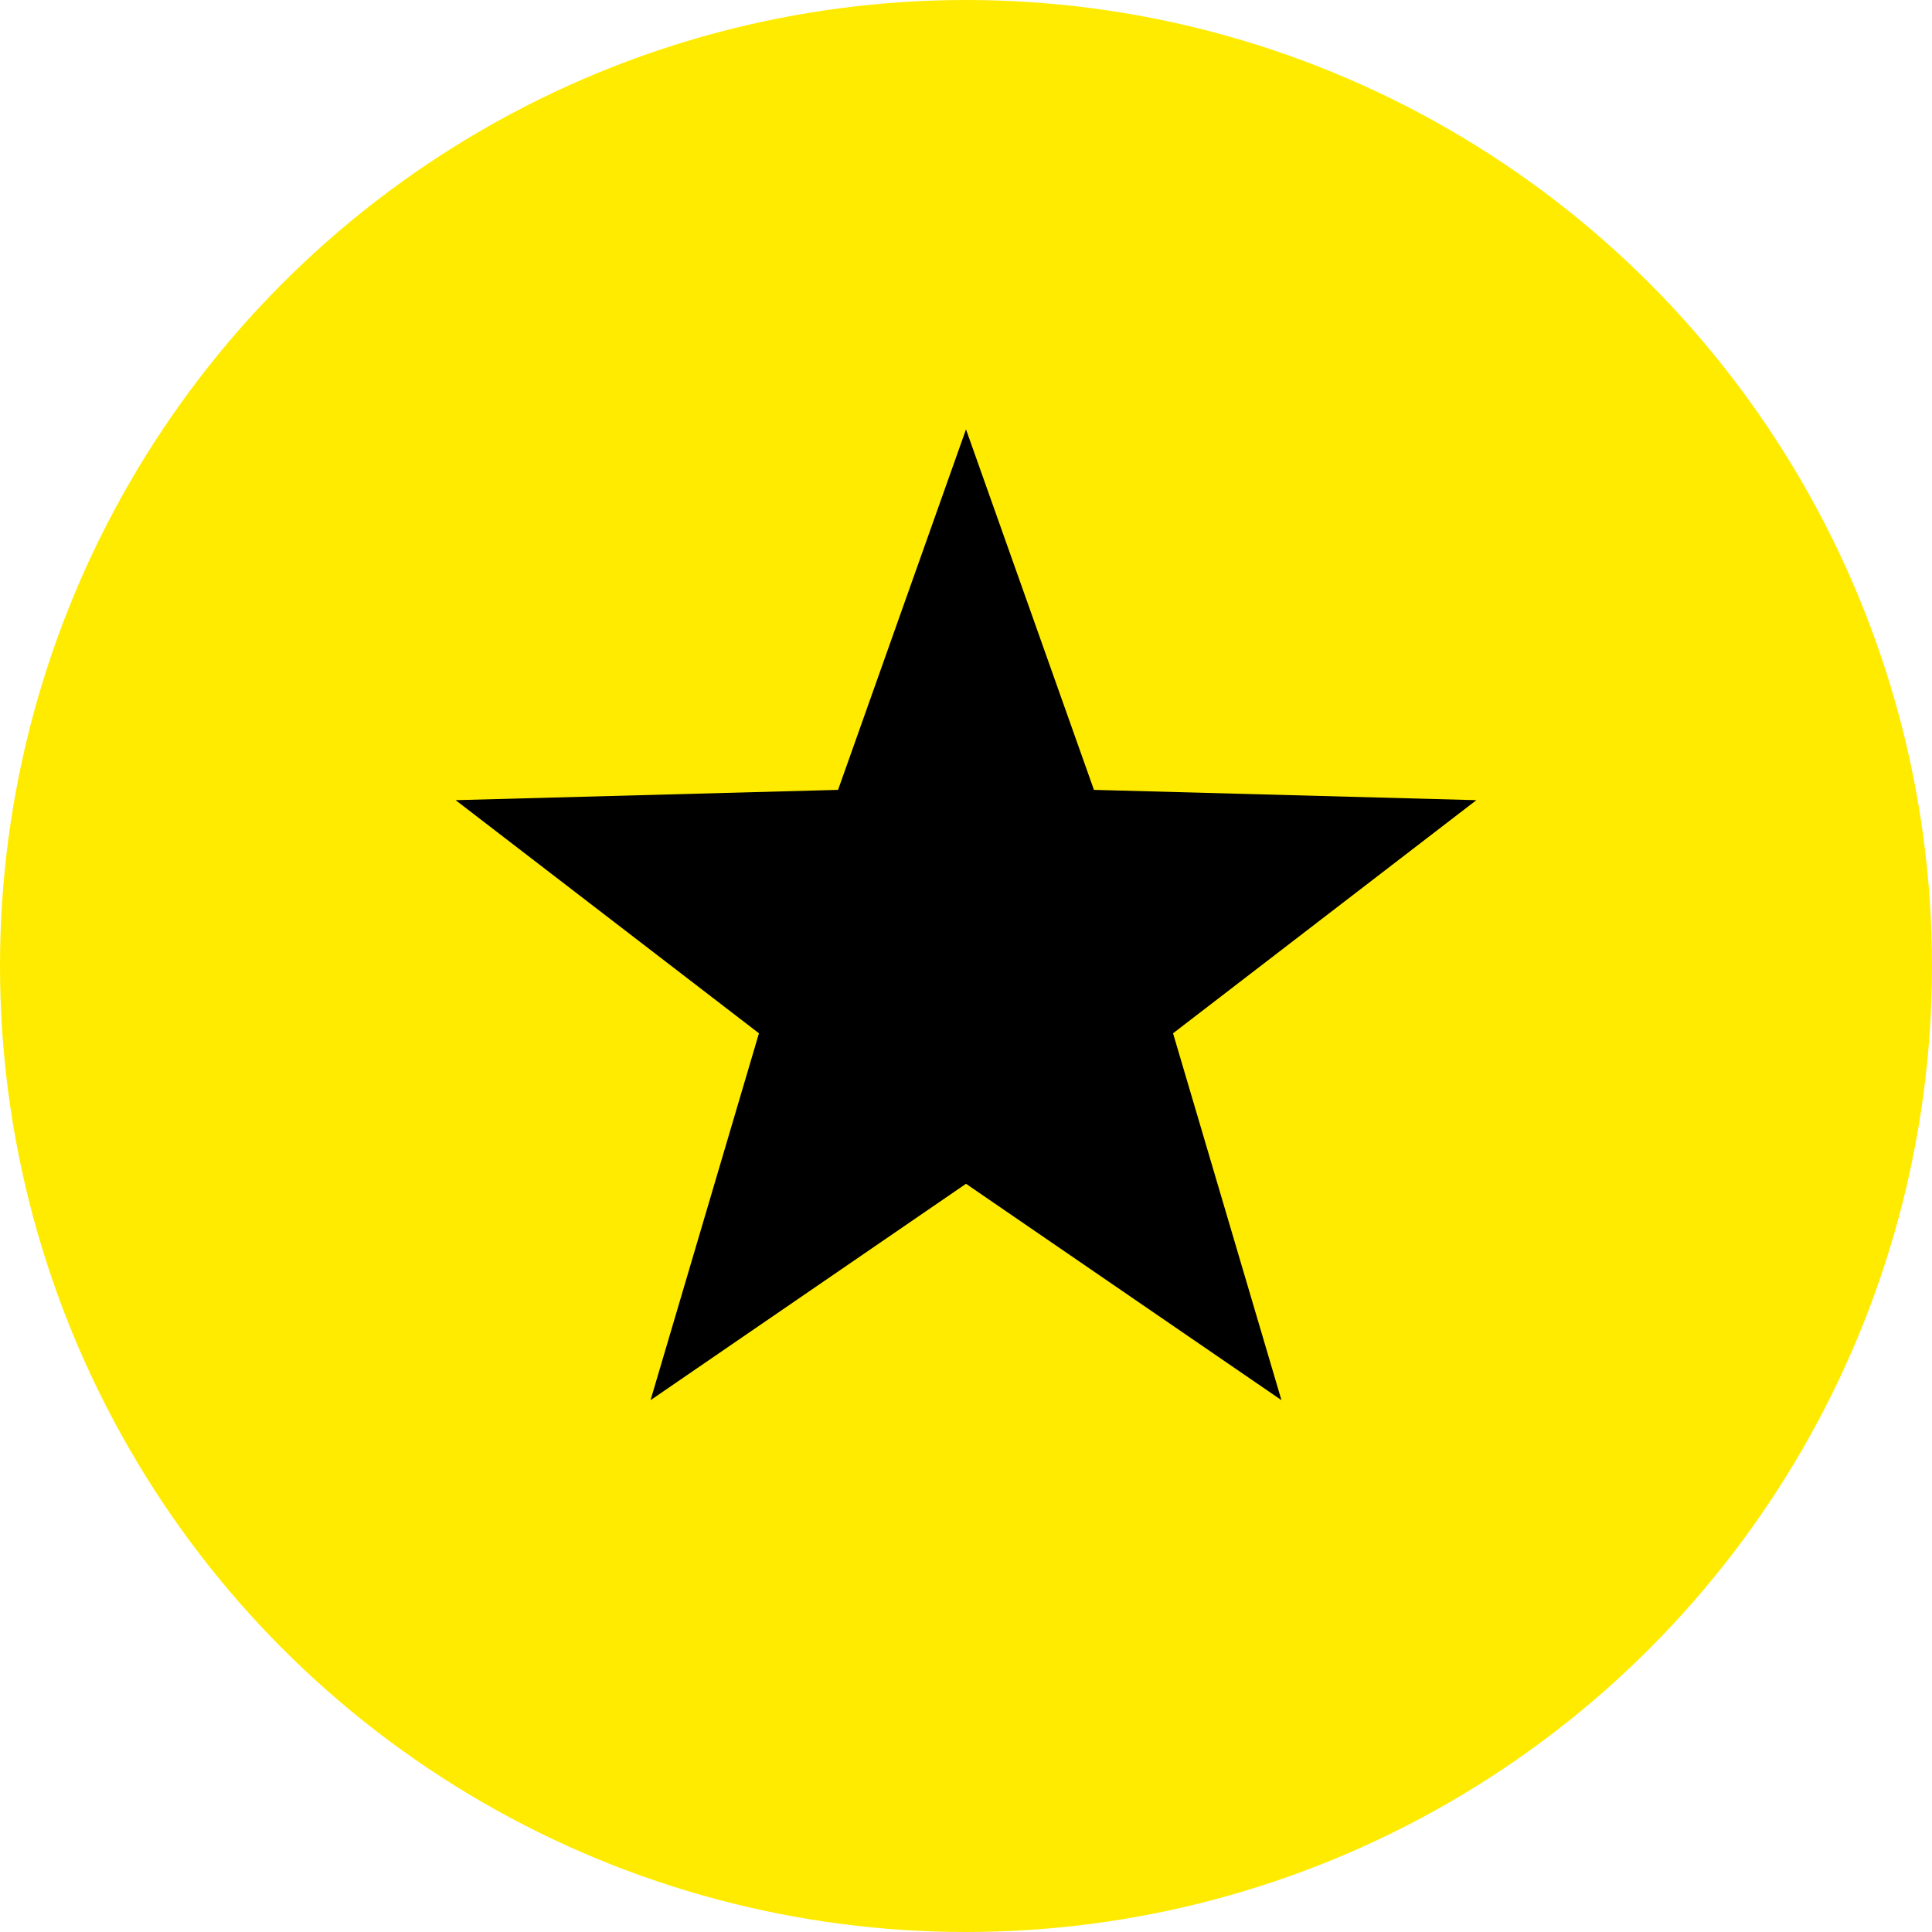 <svg xmlns="http://www.w3.org/2000/svg" width="18" height="18" viewBox="0 0 18 18"><g fill="none" fill-rule="evenodd"><circle cx="9" cy="9" r="9" fill="#FFEB00"/><polygon fill="#000" points="9 11.029 6.061 13.045 7.071 9.627 4.245 7.455 7.808 7.359 9 4 10.192 7.359 13.755 7.455 10.929 9.627 11.939 13.045"/></g></svg>